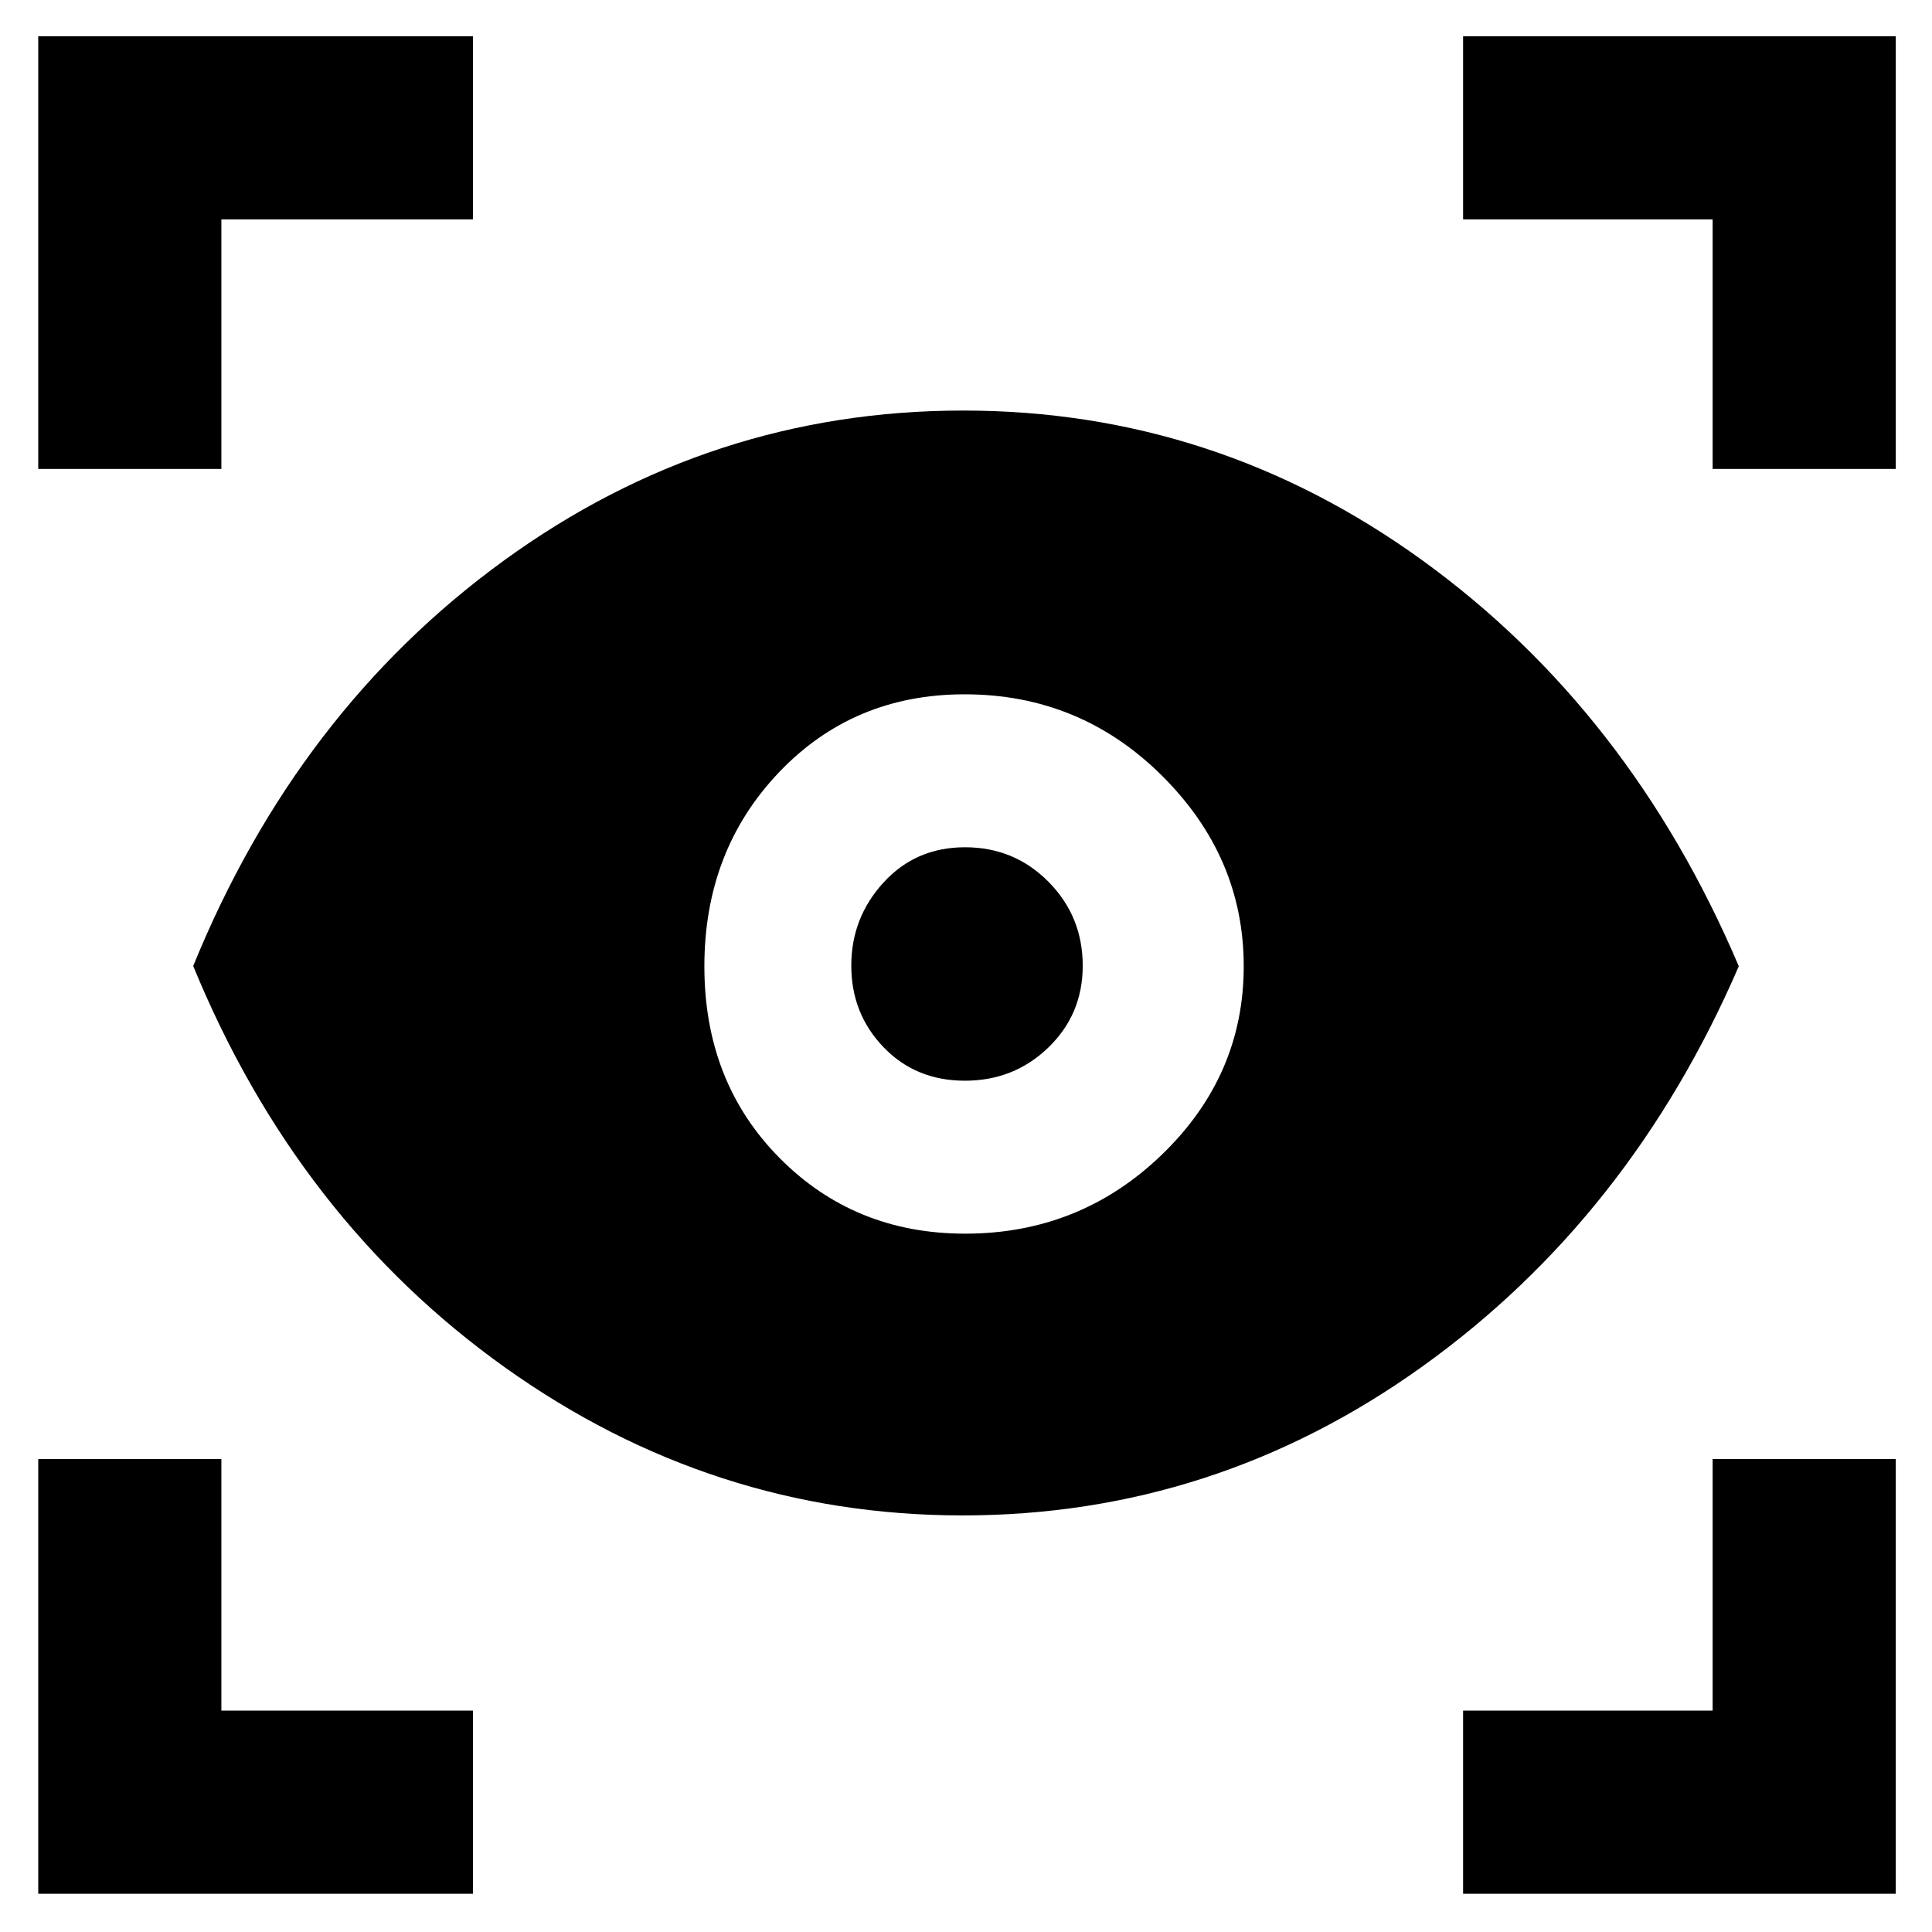<svg xmlns="http://www.w3.org/2000/svg" height="48" viewBox="0 -960 960 960" width="48"><path d="M235-19H19v-216h91v125h125v91Zm492 0v-91h124v-125h91v216H727ZM478.31-207Q354-207 250.844-280.588 147.688-354.177 96-480q51.688-126.823 154.302-201.411Q352.916-756 478.672-756q125.376 0 228.352 74.616Q810-606.767 864-479.884 810-355 706.763-281q-103.237 74-228.453 74Zm1.276-140q57.071 0 97.742-39.258Q618-425.515 618-479.879q0-54.363-40.672-94.742Q536.657-615 479.293-615q-55.364 0-92.328 38.879Q350-537.242 350-479.828q0 57.414 37.258 95.121Q424.515-347 479.586-347Zm-.115-76Q455-423 439-439.676q-16-16.677-16-40.5Q423-504 439.029-521.5q16.03-17.5 40.5-17.5Q504-539 521-521.826q17 17.174 17 41.708Q538-456 520.929-439.5 503.858-423 479.471-423ZM19-727v-215h216v91H110v124H19Zm832 0v-124H727v-91h215v215h-91Z"/></svg>